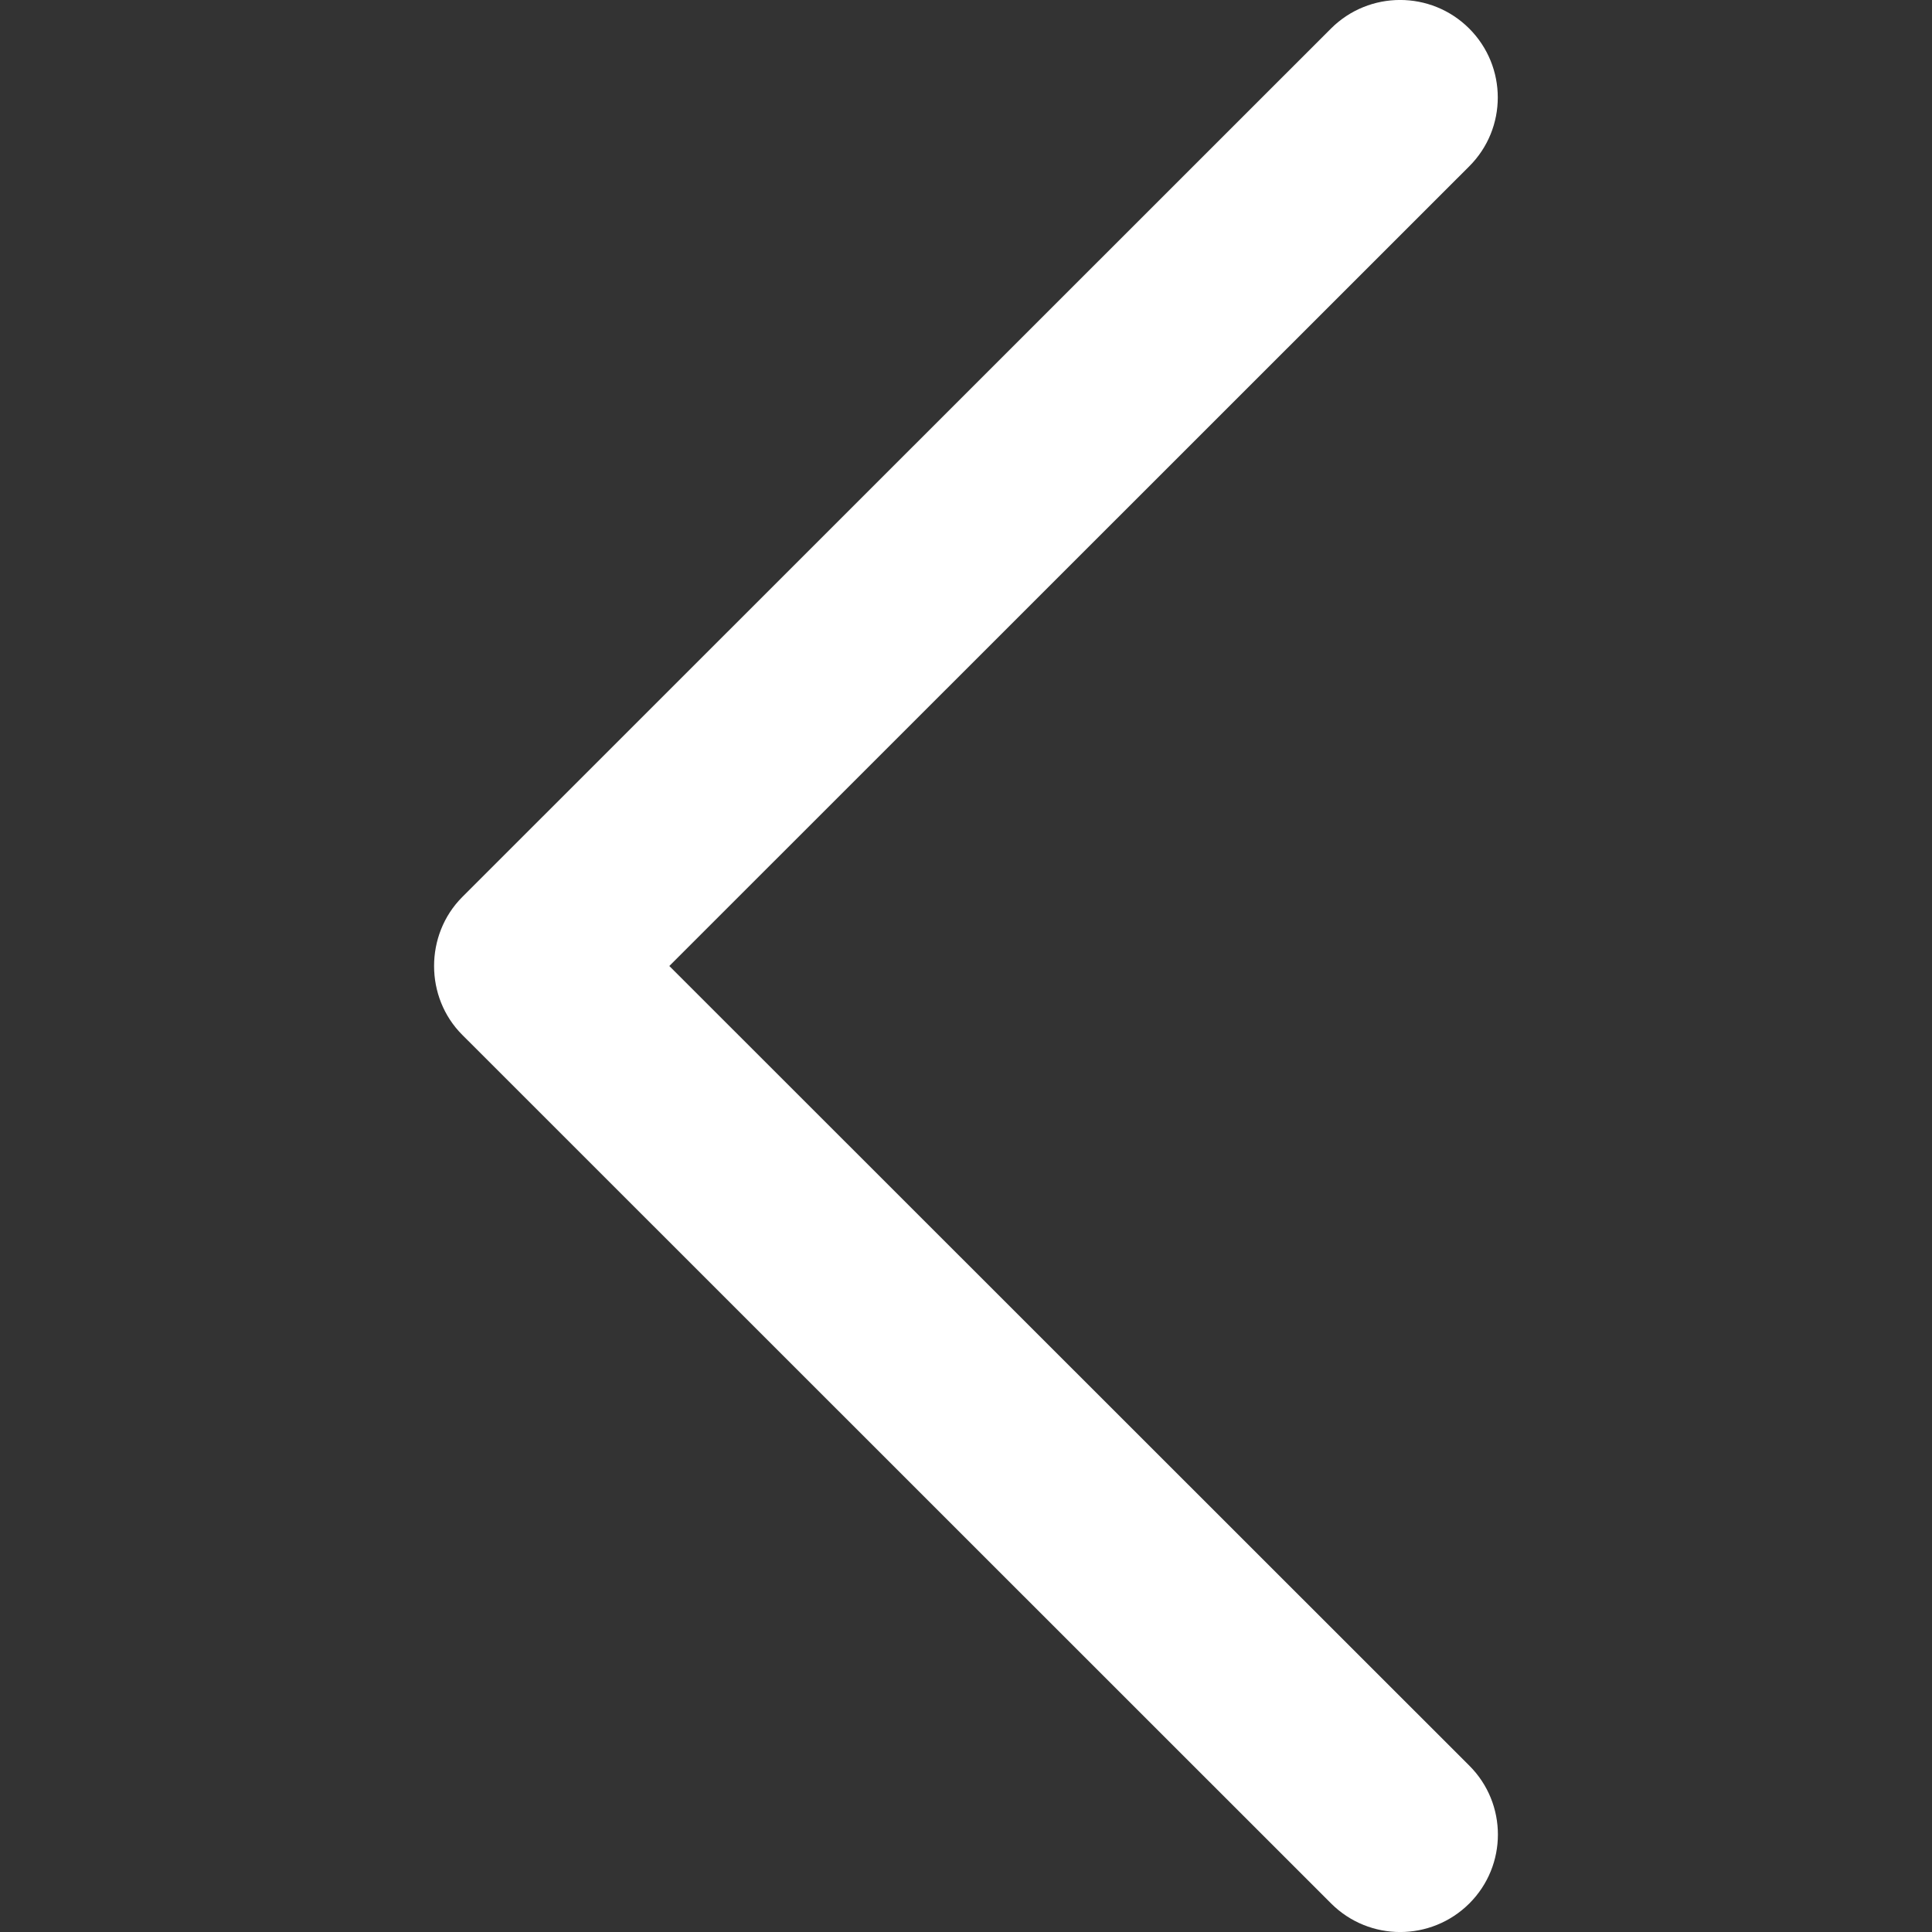 <svg width="16" height="16" viewBox="0 0 16 16" fill="none" xmlns="http://www.w3.org/2000/svg">
<rect x="0" y="0" width="16" height="16" fill="#333333" stroke="none"/>
<path d="M3.829 8.571L11.024 15.764C11.34 16.079 11.851 16.079 12.168 15.764C12.484 15.449 12.484 14.937 12.168 14.622L5.543 8L12.167 1.378C12.483 1.063 12.483 0.552 12.167 0.236C11.851 -0.079 11.339 -0.079 11.023 0.236L3.828 7.429C3.517 7.741 3.517 8.26 3.829 8.571Z" fill="white"/>
</svg>
